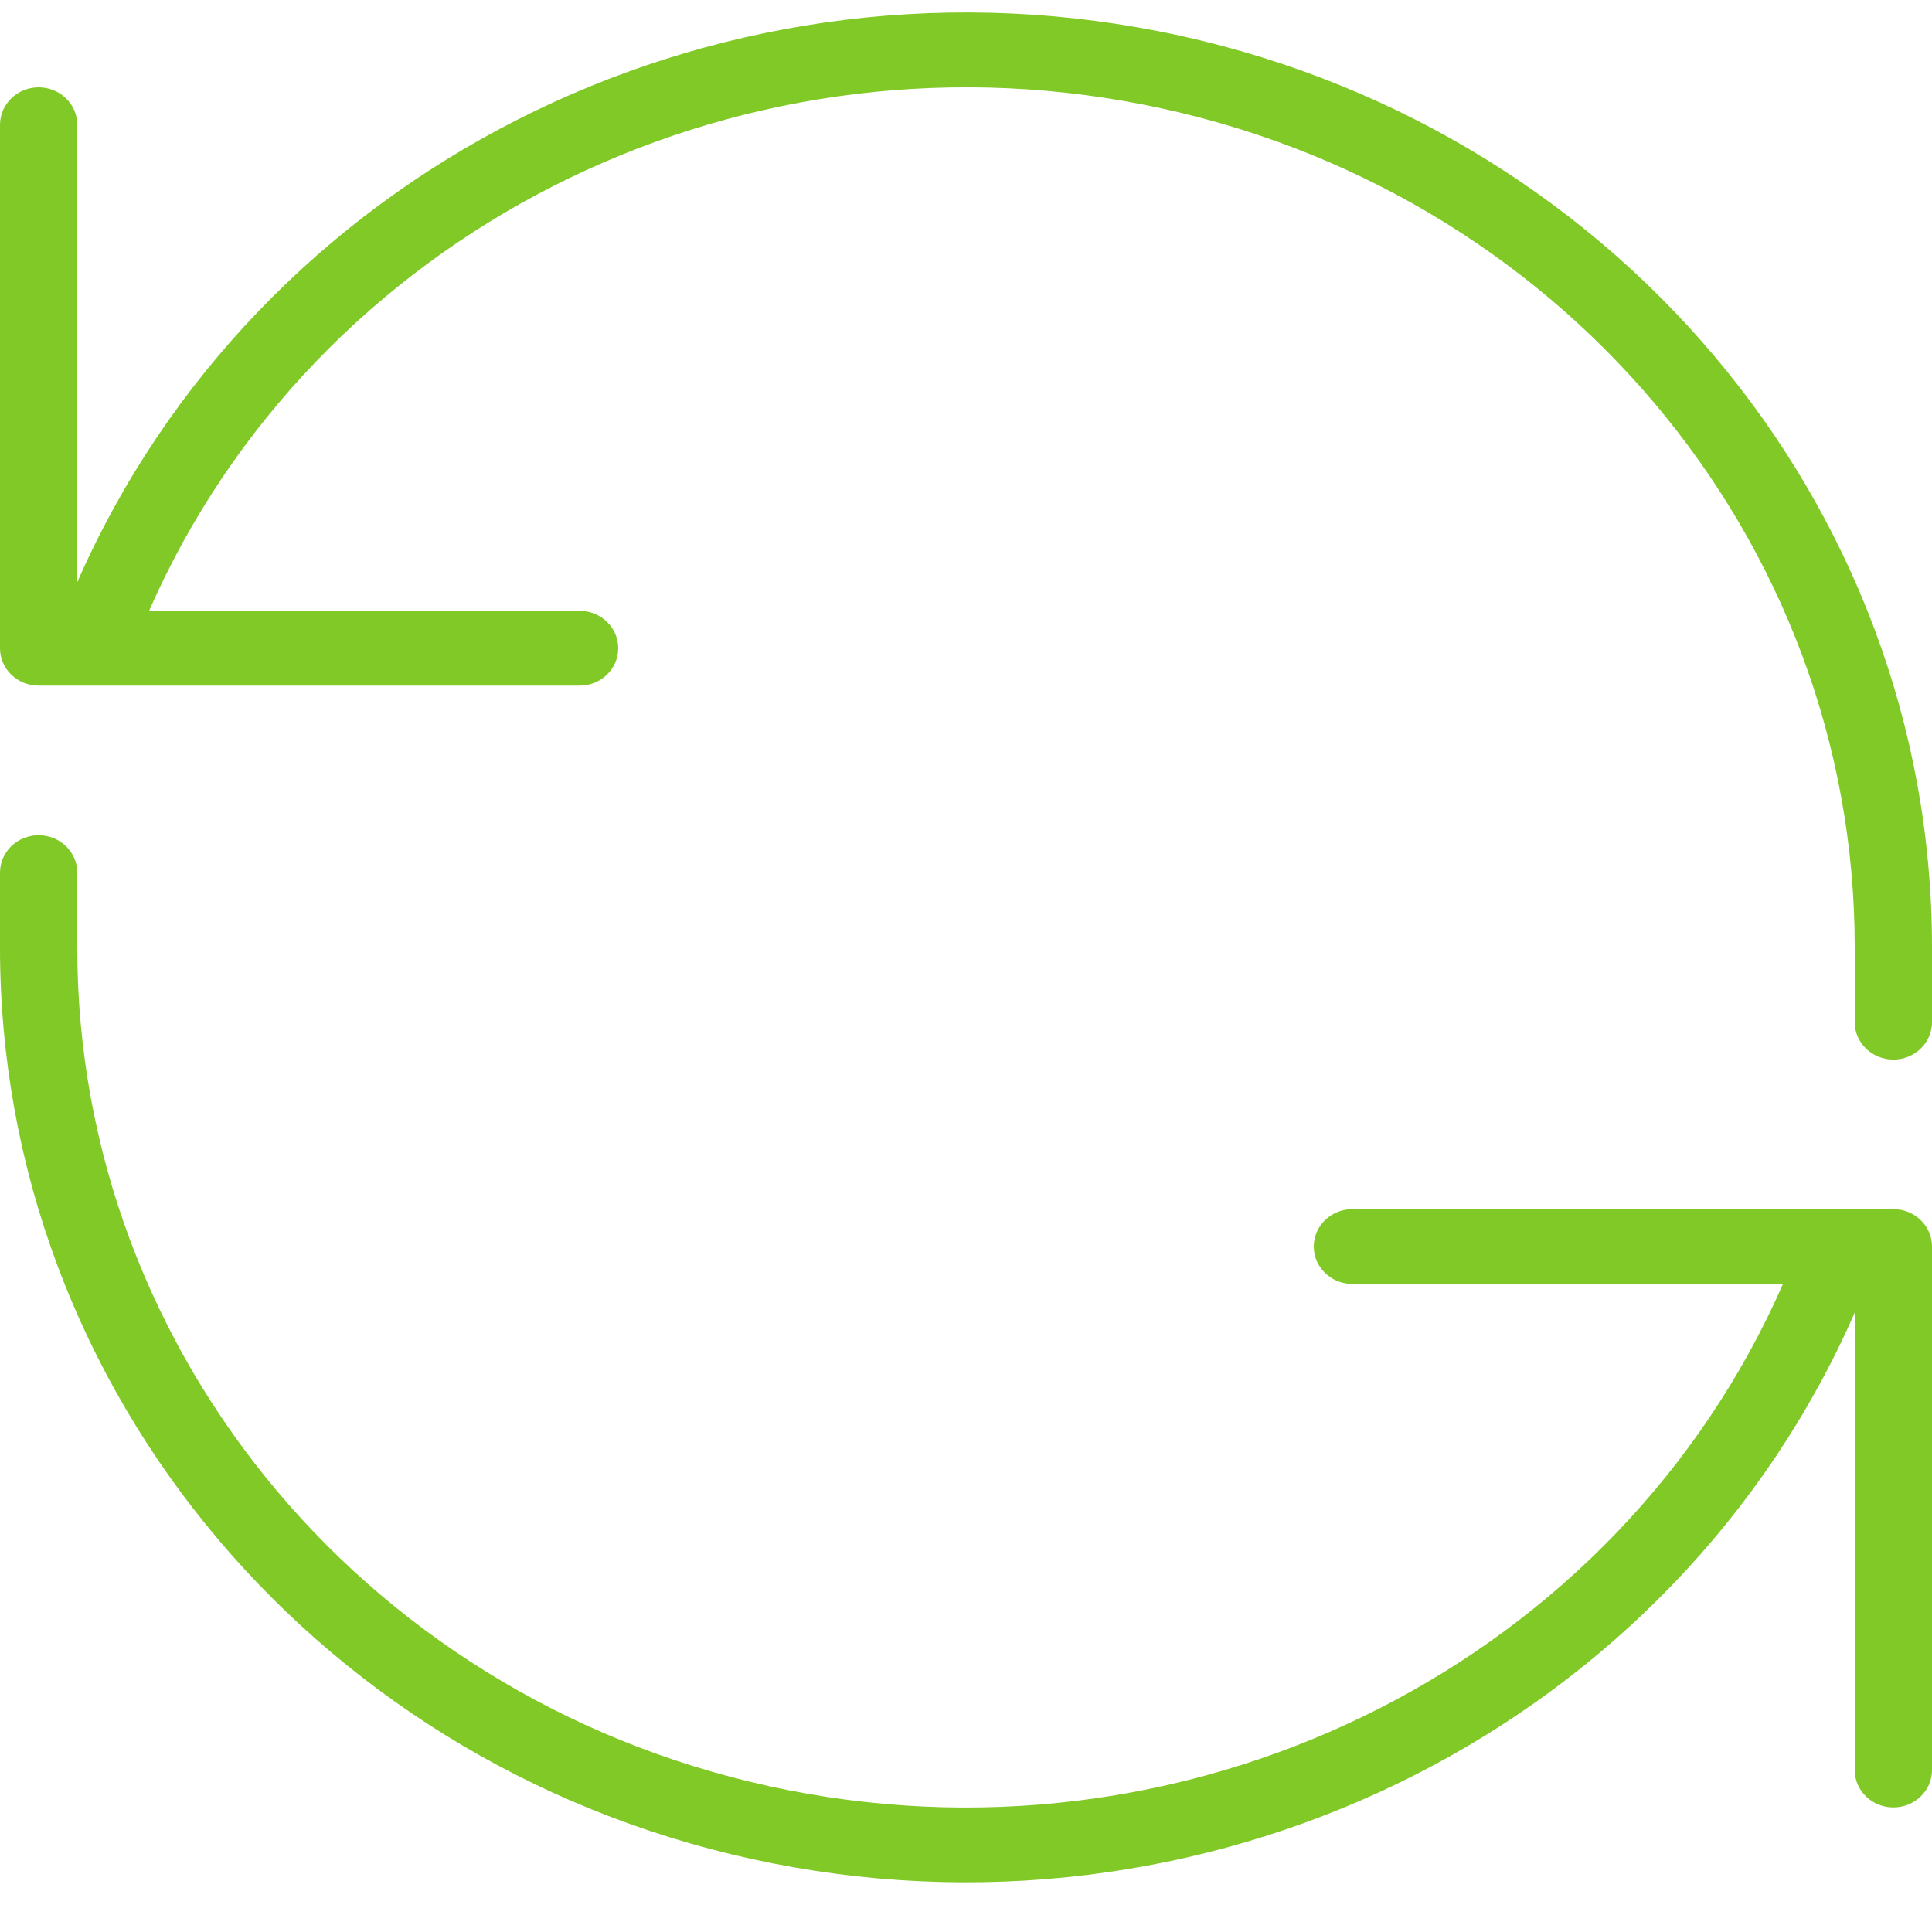 <svg xmlns="http://www.w3.org/2000/svg" width="25" height="25" viewBox="0 0 25 25">
  <path fill="#81C926" d="M25,13.227 C25,13.494 24.776,13.711 24.5,13.711 C24.224,13.711 24,13.494 24,13.227 L24,12.26 C24.004,6.971 20.158,2.411 14.803,1.355 C9.448,0.298 4.065,3.037 1.929,7.904 L7.5,7.904 C7.776,7.904 8,8.121 8,8.388 C8,8.656 7.776,8.872 7.5,8.872 L0.5,8.872 C0.224,8.872 6.37283812e-07,8.656 6.37283811e-07,8.388 L6.37283811e-07,1.614 C6.37283811e-07,1.347 0.224,1.13 0.5,1.13 C0.776,1.13 1,1.347 1,1.614 L1,7.533 C3.321,2.239 9.173,-0.741 14.996,0.405 C20.819,1.552 25.002,6.509 25,12.259 L25,13.227 Z M24.5,15.646 L17.5,15.646 C17.224,15.646 17,15.863 17,16.13 C17,16.398 17.224,16.614 17.5,16.614 L23.072,16.614 C20.935,21.482 15.552,24.221 10.197,23.164 C4.842,22.108 0.997,17.548 1,12.259 L1,12.259 L1,12.259 L1,11.292 C1,11.024 0.776,10.808 0.5,10.808 C0.224,10.808 6.37283812e-07,11.024 6.37283812e-07,11.292 L6.37283812e-07,12.258 L6.37283811e-07,12.259 L6.37283811e-07,12.259 C-0.002,18.01 4.181,22.967 10.004,24.113 C15.827,25.26 21.679,22.28 24,16.986 L24,22.904 C24,23.172 24.224,23.388 24.5,23.388 C24.776,23.388 25,23.172 25,22.904 L25,16.13 C25,15.863 24.776,15.646 24.5,15.646 Z"/>
</svg>
